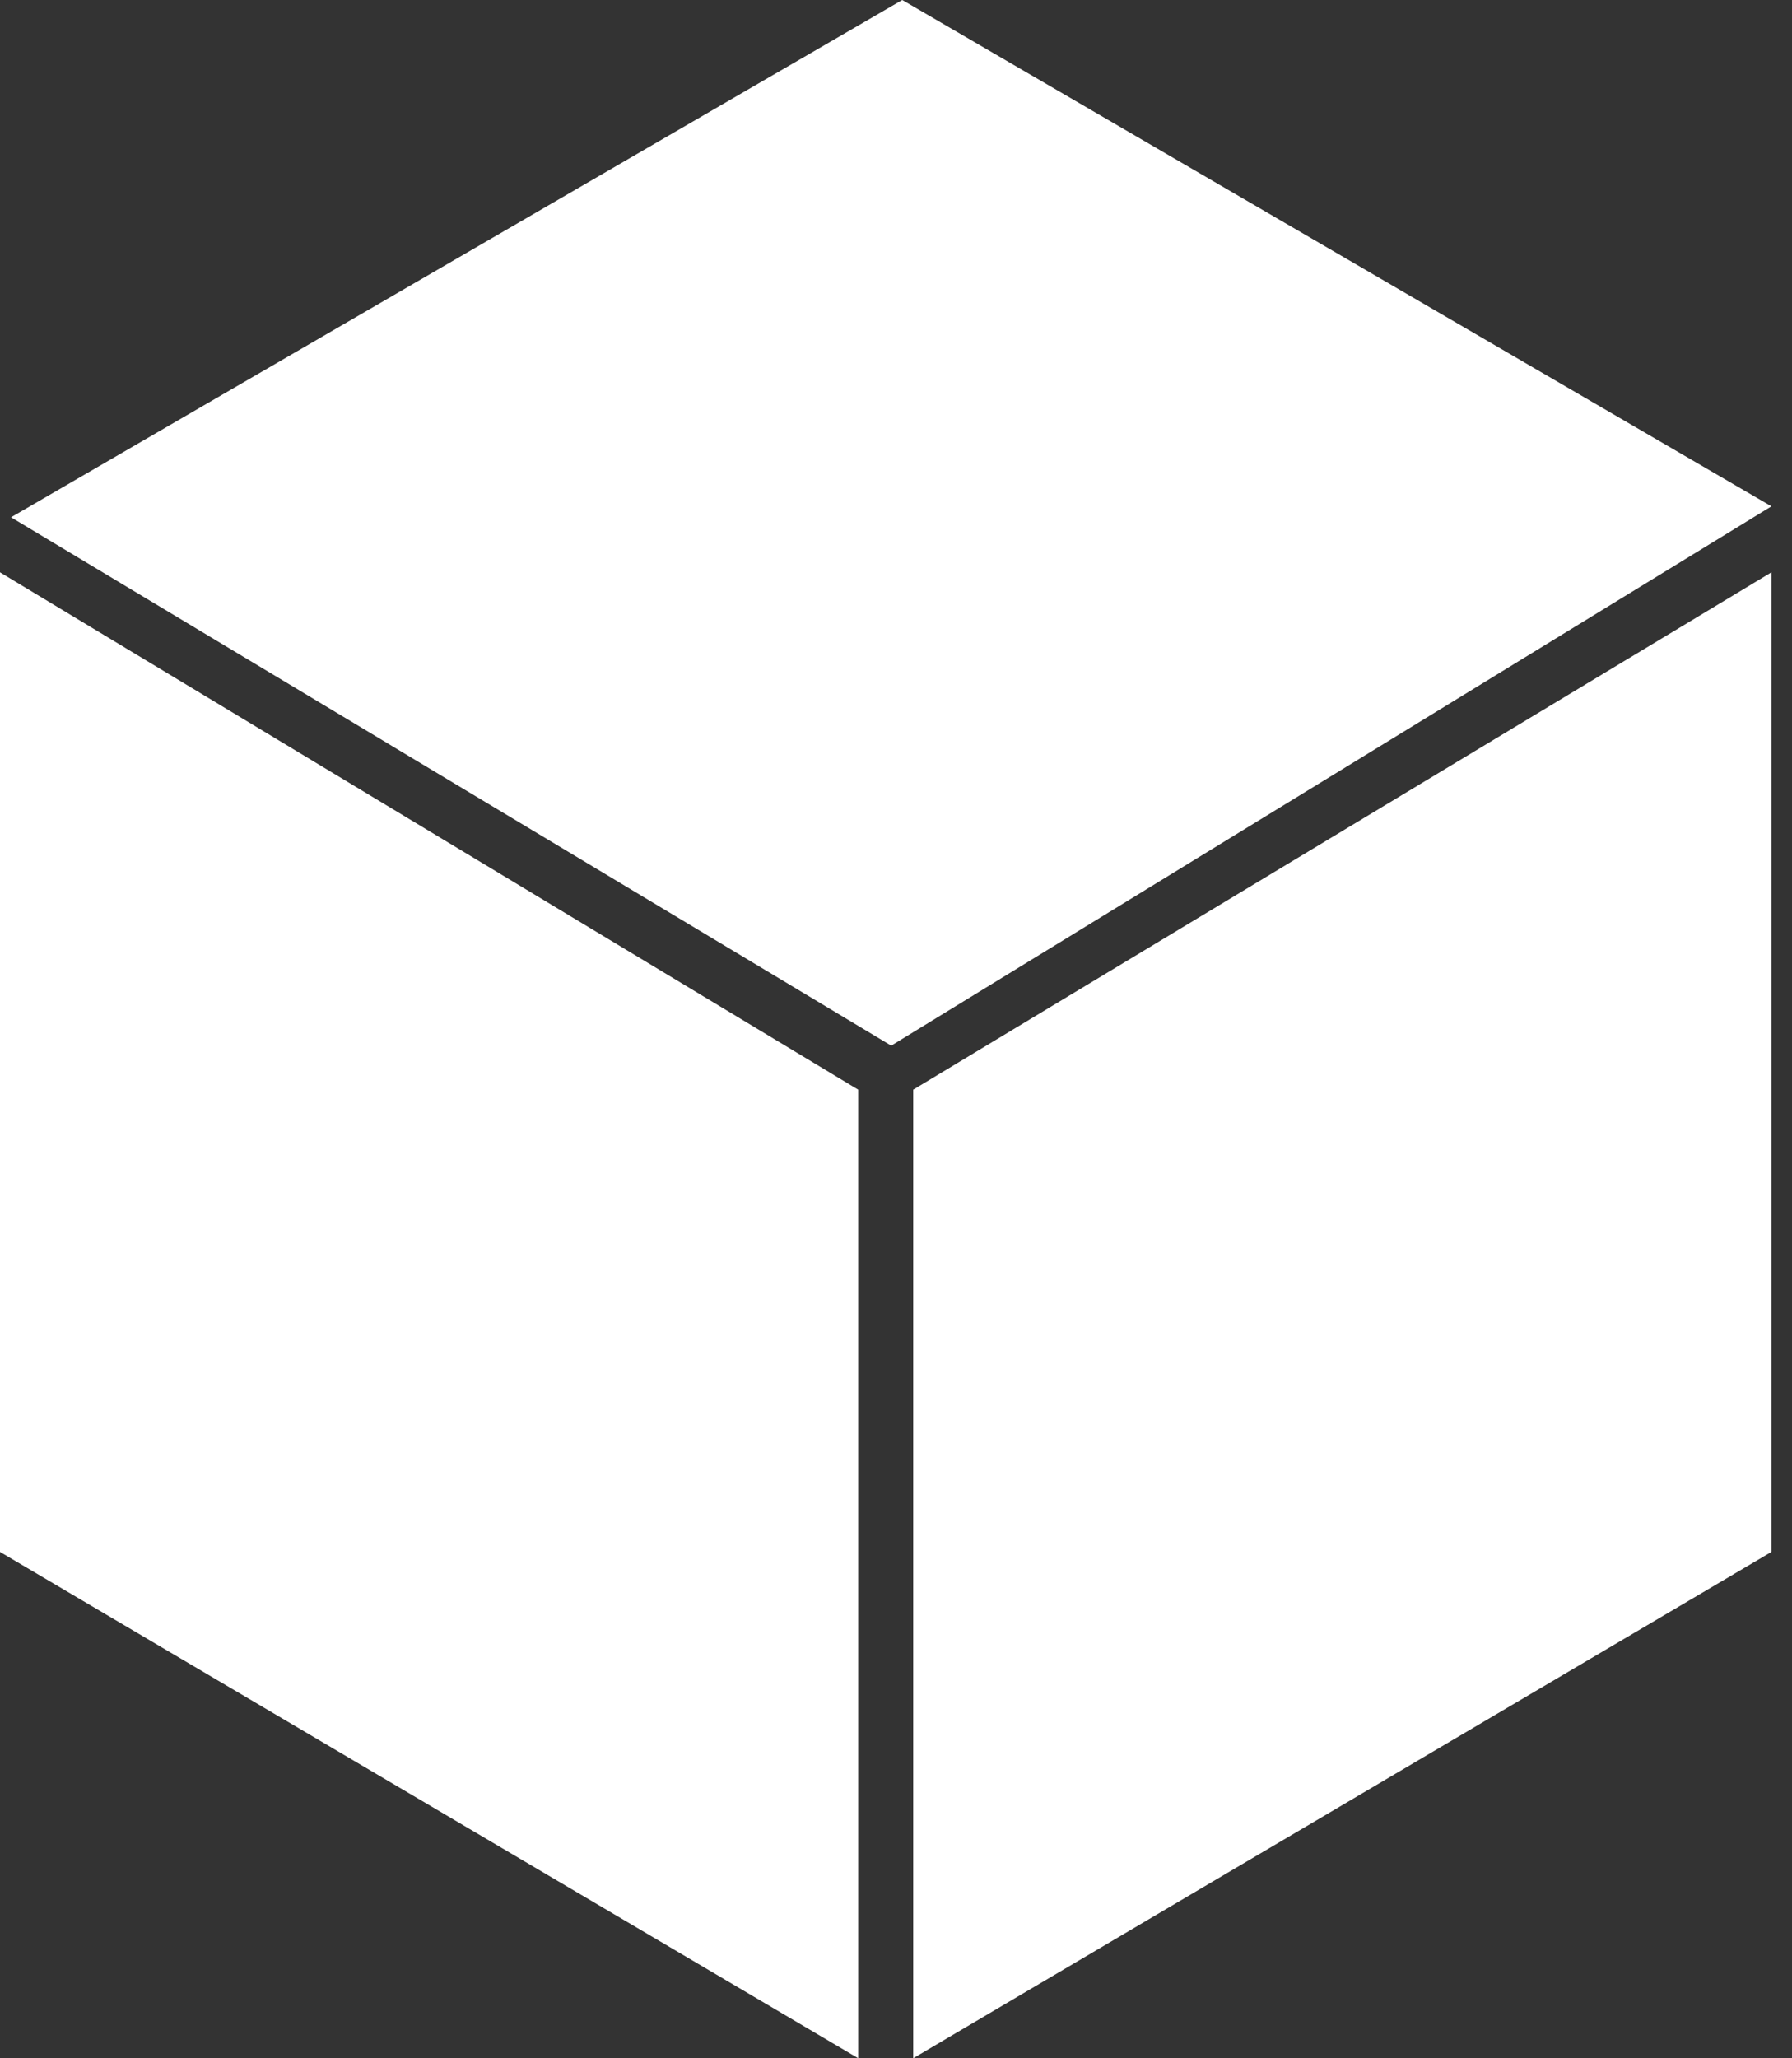 <svg width="27" height="31" viewBox="0 0 27 31" fill="none" xmlns="http://www.w3.org/2000/svg">
<rect x="0" y="0" width="27" height="31" fill="#333333" stroke="none"/>
<path fill-rule="evenodd" clip-rule="evenodd" d="M0 8.62L12.931 16.412V31L0 23.374V8.62Z" fill="white"/>
<path fill-rule="evenodd" clip-rule="evenodd" d="M26.69 8.62L13.759 16.412V31L26.69 23.374V8.62Z" fill="white"/>
<path fill-rule="evenodd" clip-rule="evenodd" d="M13.594 0L26.69 7.626L13.428 15.749L0.166 7.791L13.594 0Z" fill="white"/>
</svg>
